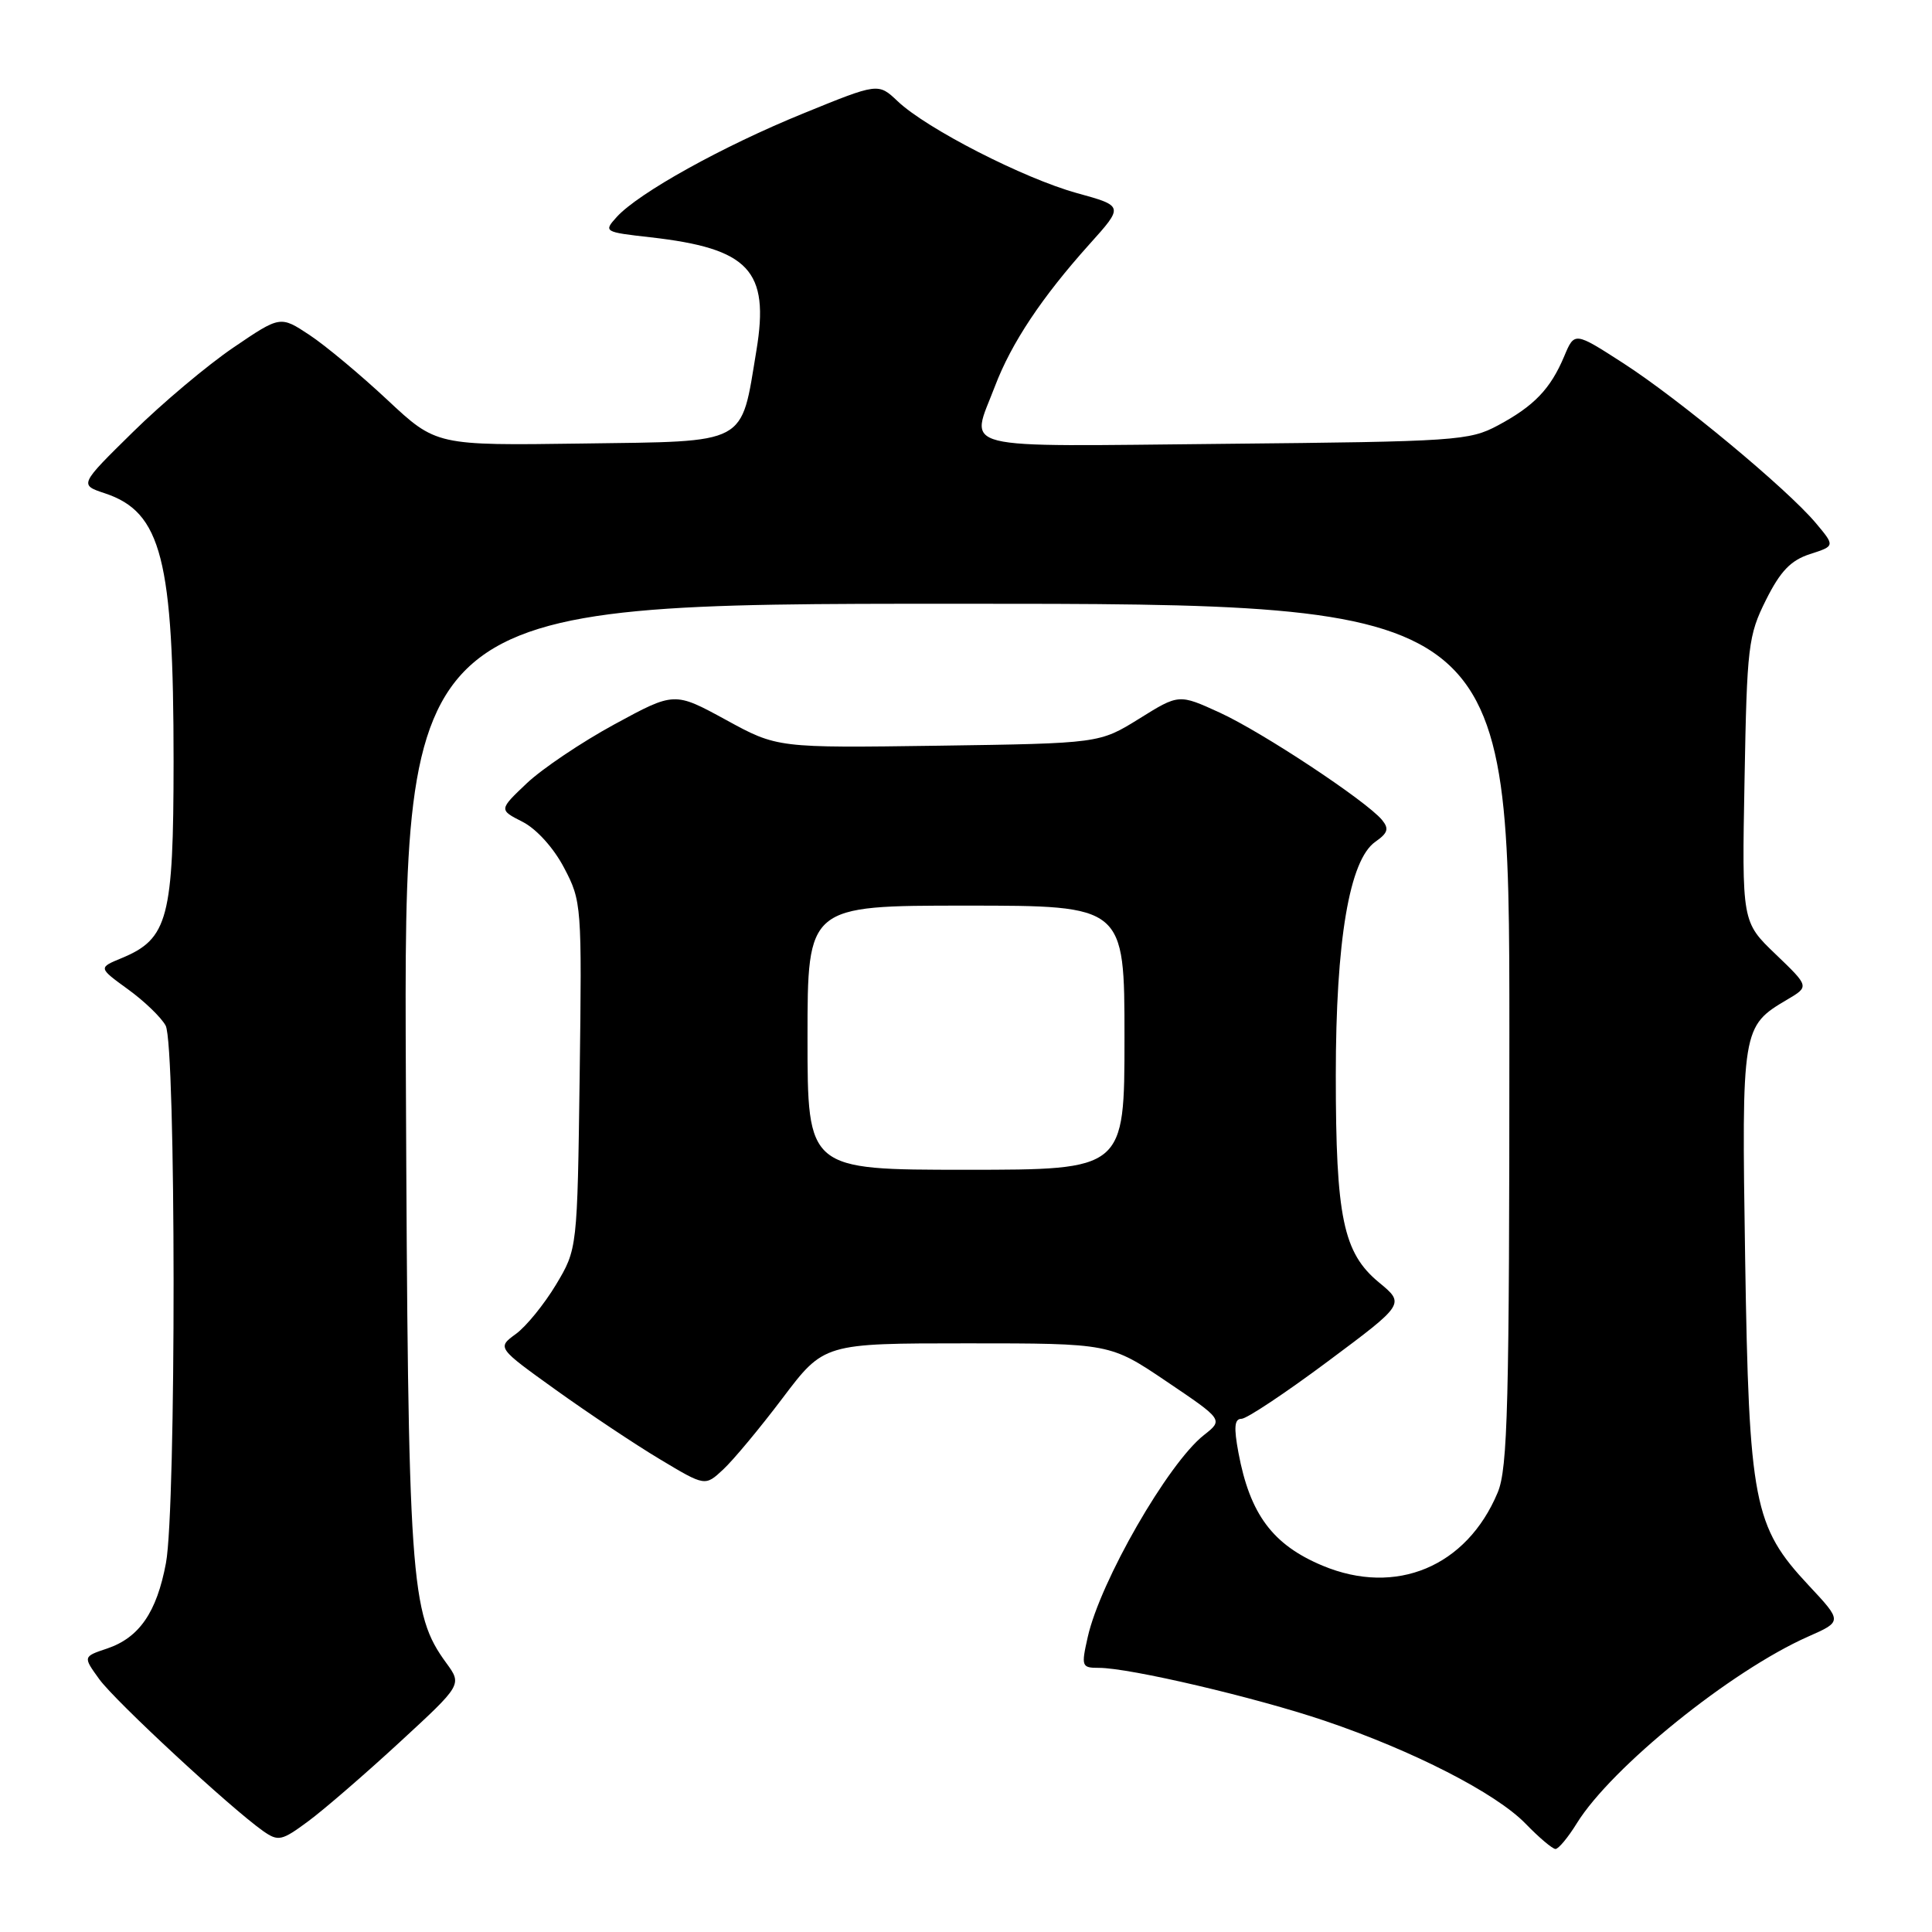 <?xml version="1.0" encoding="UTF-8" standalone="no"?>
<!DOCTYPE svg PUBLIC "-//W3C//DTD SVG 1.1//EN" "http://www.w3.org/Graphics/SVG/1.1/DTD/svg11.dtd" >
<svg xmlns="http://www.w3.org/2000/svg" xmlns:xlink="http://www.w3.org/1999/xlink" version="1.1" viewBox="0 0 256 256">
 <g >
 <path fill="currentColor"
d=" M 208.94 241.59 C 213.54 234.16 229.37 221.38 239.58 216.86 C 244.13 214.85 244.13 214.85 239.64 210.05 C 232.36 202.26 231.75 199.10 231.24 166.72 C 230.77 136.20 230.80 136.00 236.85 132.43 C 239.74 130.72 239.74 130.72 235.28 126.44 C 230.81 122.16 230.81 122.16 231.16 103.33 C 231.48 85.61 231.65 84.21 234.00 79.50 C 235.91 75.68 237.28 74.25 239.83 73.42 C 243.16 72.35 243.16 72.35 240.59 69.29 C 236.77 64.75 222.42 52.84 215.07 48.11 C 208.63 43.96 208.63 43.96 207.27 47.20 C 205.45 51.53 203.29 53.79 198.50 56.36 C 194.69 58.40 192.99 58.51 162.25 58.81 C 125.95 59.16 128.56 59.82 131.84 51.17 C 134.02 45.44 138.05 39.39 144.34 32.38 C 148.91 27.30 148.91 27.30 142.71 25.59 C 135.65 23.64 122.76 17.04 118.94 13.41 C 116.37 10.98 116.37 10.98 106.44 15.03 C 95.77 19.37 84.60 25.57 81.71 28.76 C 79.96 30.70 80.04 30.75 86.17 31.44 C 99.26 32.92 101.99 35.82 100.23 46.43 C 98.13 59.10 99.34 58.46 77.14 58.77 C 57.80 59.04 57.80 59.04 51.33 52.99 C 47.77 49.66 43.12 45.78 41.00 44.38 C 37.14 41.83 37.14 41.83 30.93 46.05 C 27.51 48.37 21.51 53.41 17.61 57.25 C 10.50 64.24 10.50 64.24 13.91 65.37 C 21.40 67.86 23.00 74.12 23.00 100.89 C 22.99 121.68 22.27 124.40 16.13 126.95 C 13.02 128.23 13.02 128.23 16.96 131.09 C 19.12 132.65 21.37 134.82 21.95 135.90 C 23.33 138.48 23.36 199.80 21.99 207.11 C 20.77 213.64 18.45 217.00 14.19 218.44 C 10.99 219.51 10.99 219.51 13.16 222.51 C 15.29 225.44 30.64 239.66 34.89 242.64 C 36.88 244.03 37.34 243.92 40.85 241.32 C 42.95 239.77 48.39 235.06 52.95 230.86 C 61.23 223.23 61.23 223.23 59.14 220.36 C 54.35 213.80 54.07 209.80 53.78 142.75 C 53.50 80.00 53.50 80.00 126.75 80.00 C 200.00 80.00 200.00 80.00 200.00 137.03 C 200.00 186.25 199.79 194.57 198.45 197.77 C 194.34 207.60 184.97 211.52 175.25 207.46 C 168.64 204.70 165.62 200.65 164.10 192.49 C 163.47 189.12 163.57 188.00 164.50 188.00 C 165.19 188.00 170.34 184.57 175.96 180.38 C 186.17 172.77 186.17 172.77 182.71 169.92 C 177.98 166.01 177.00 161.31 177.00 142.50 C 177.00 124.60 178.80 113.95 182.24 111.54 C 183.91 110.37 184.08 109.81 183.12 108.64 C 181.01 106.11 167.24 97.00 161.63 94.43 C 156.21 91.95 156.21 91.95 150.95 95.23 C 145.68 98.50 145.68 98.50 124.34 98.81 C 102.99 99.11 102.99 99.11 96.18 95.38 C 89.36 91.66 89.36 91.66 81.43 95.97 C 77.07 98.34 71.84 101.86 69.80 103.79 C 66.10 107.30 66.10 107.30 69.25 108.90 C 71.09 109.84 73.37 112.36 74.75 115.00 C 77.07 119.41 77.11 119.97 76.81 142.50 C 76.50 165.50 76.50 165.50 73.67 170.23 C 72.11 172.82 69.72 175.77 68.35 176.76 C 65.86 178.58 65.86 178.58 73.68 184.19 C 77.98 187.27 84.18 191.41 87.46 193.37 C 93.43 196.95 93.43 196.95 95.82 194.72 C 97.14 193.50 100.69 189.24 103.70 185.25 C 109.18 178.00 109.18 178.00 128.13 178.00 C 147.09 178.00 147.09 178.00 154.60 183.07 C 162.10 188.13 162.10 188.13 159.52 190.16 C 154.78 193.89 145.79 209.52 144.13 216.92 C 143.25 220.82 143.32 221.00 145.62 221.00 C 149.68 221.00 166.36 224.91 175.53 228.01 C 187.23 231.97 198.21 237.59 202.15 241.65 C 203.93 243.49 205.72 245.00 206.11 245.00 C 206.51 245.00 207.78 243.47 208.94 241.59 Z  M 107.00 137.50 C 107.00 120.00 107.00 120.00 128.00 120.00 C 149.00 120.00 149.00 120.00 149.00 137.50 C 149.00 155.00 149.00 155.00 128.00 155.00 C 107.00 155.00 107.00 155.00 107.00 137.50 Z "/>
</g>
</svg>
